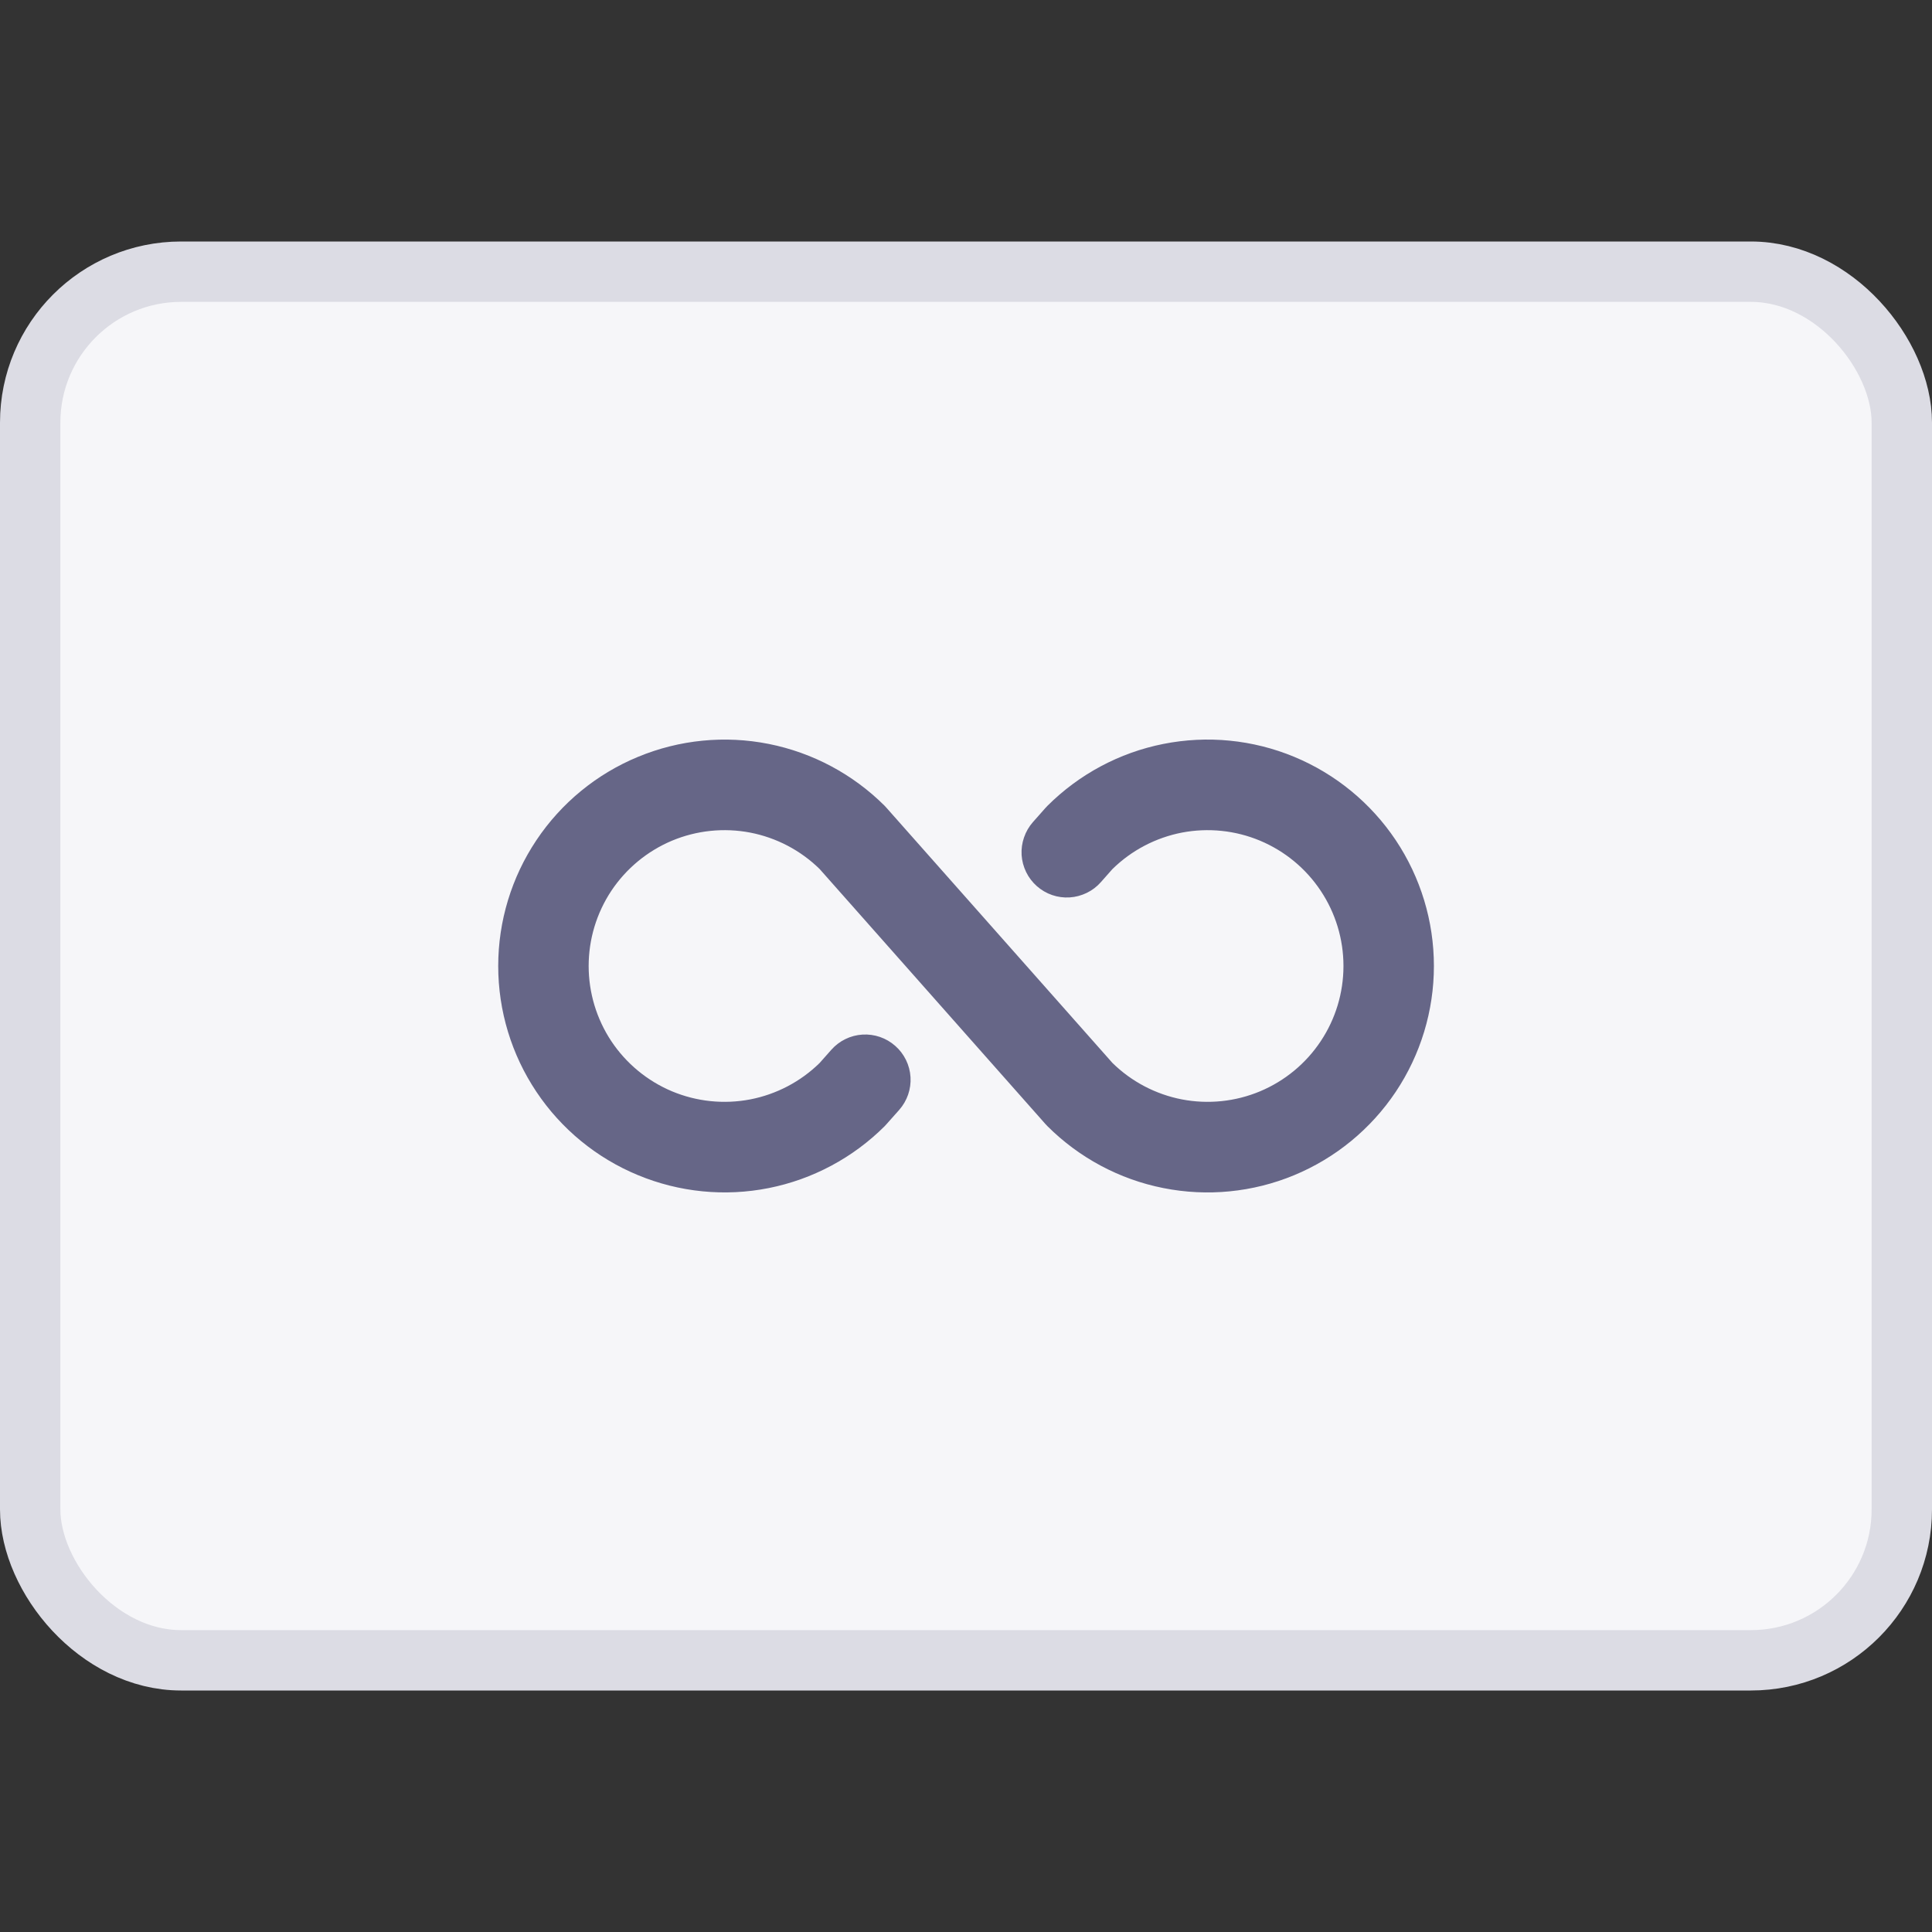 <svg viewBox="0 0 32 32"
    xmlns="http://www.w3.org/2000/svg">
    <rect x="0" y="0" width="32" height="32" fill="#333333" stroke="none"/>
    <rect x="0.5" y="4.5" width="31" height="23" rx="2.5" fill="#F6F6F9" stroke="#DCDCE4" />
    <path d="M23.75 16C23.75 16.742 23.53 17.467 23.118 18.084C22.706 18.7 22.12 19.181 21.435 19.465C20.75 19.749 19.996 19.823 19.268 19.678C18.541 19.534 17.873 19.176 17.348 18.652L17.317 18.619L13.576 14.394C13.26 14.084 12.859 13.874 12.424 13.79C11.988 13.707 11.538 13.754 11.129 13.925C10.721 14.097 10.372 14.385 10.126 14.754C9.881 15.123 9.75 15.557 9.75 16C9.75 16.443 9.881 16.877 10.126 17.246C10.372 17.615 10.721 17.903 11.129 18.075C11.538 18.246 11.988 18.293 12.424 18.21C12.859 18.126 13.26 17.916 13.576 17.606L13.769 17.388C13.901 17.239 14.086 17.148 14.285 17.136C14.484 17.124 14.679 17.191 14.828 17.323C14.978 17.455 15.068 17.64 15.081 17.839C15.093 18.038 15.026 18.233 14.894 18.383L14.684 18.619L14.654 18.652C14.129 19.176 13.461 19.533 12.734 19.678C12.006 19.823 11.252 19.748 10.567 19.464C9.882 19.181 9.296 18.7 8.884 18.083C8.472 17.467 8.252 16.742 8.252 16C8.252 15.258 8.472 14.533 8.884 13.917C9.296 13.3 9.882 12.819 10.567 12.536C11.252 12.252 12.006 12.177 12.734 12.322C13.461 12.467 14.129 12.824 14.654 13.348L14.684 13.381L18.426 17.606C18.742 17.916 19.143 18.126 19.578 18.21C20.014 18.293 20.464 18.246 20.872 18.075C21.281 17.903 21.63 17.615 21.875 17.246C22.121 16.877 22.252 16.443 22.252 16C22.252 15.557 22.121 15.123 21.875 14.754C21.63 14.385 21.281 14.097 20.872 13.925C20.464 13.754 20.014 13.707 19.578 13.79C19.143 13.874 18.742 14.084 18.426 14.394L18.233 14.612C18.168 14.686 18.089 14.746 18 14.789C17.911 14.832 17.815 14.858 17.717 14.864C17.618 14.87 17.52 14.857 17.427 14.825C17.333 14.793 17.247 14.742 17.173 14.677C17.1 14.612 17.039 14.533 16.996 14.444C16.953 14.355 16.927 14.259 16.921 14.161C16.915 14.062 16.929 13.964 16.961 13.871C16.993 13.777 17.043 13.691 17.108 13.617L17.317 13.381L17.348 13.348C17.873 12.824 18.541 12.466 19.268 12.322C19.996 12.177 20.75 12.251 21.435 12.535C22.12 12.819 22.706 13.3 23.118 13.916C23.53 14.533 23.75 15.258 23.75 16Z" fill="#666687"/>
</svg>
